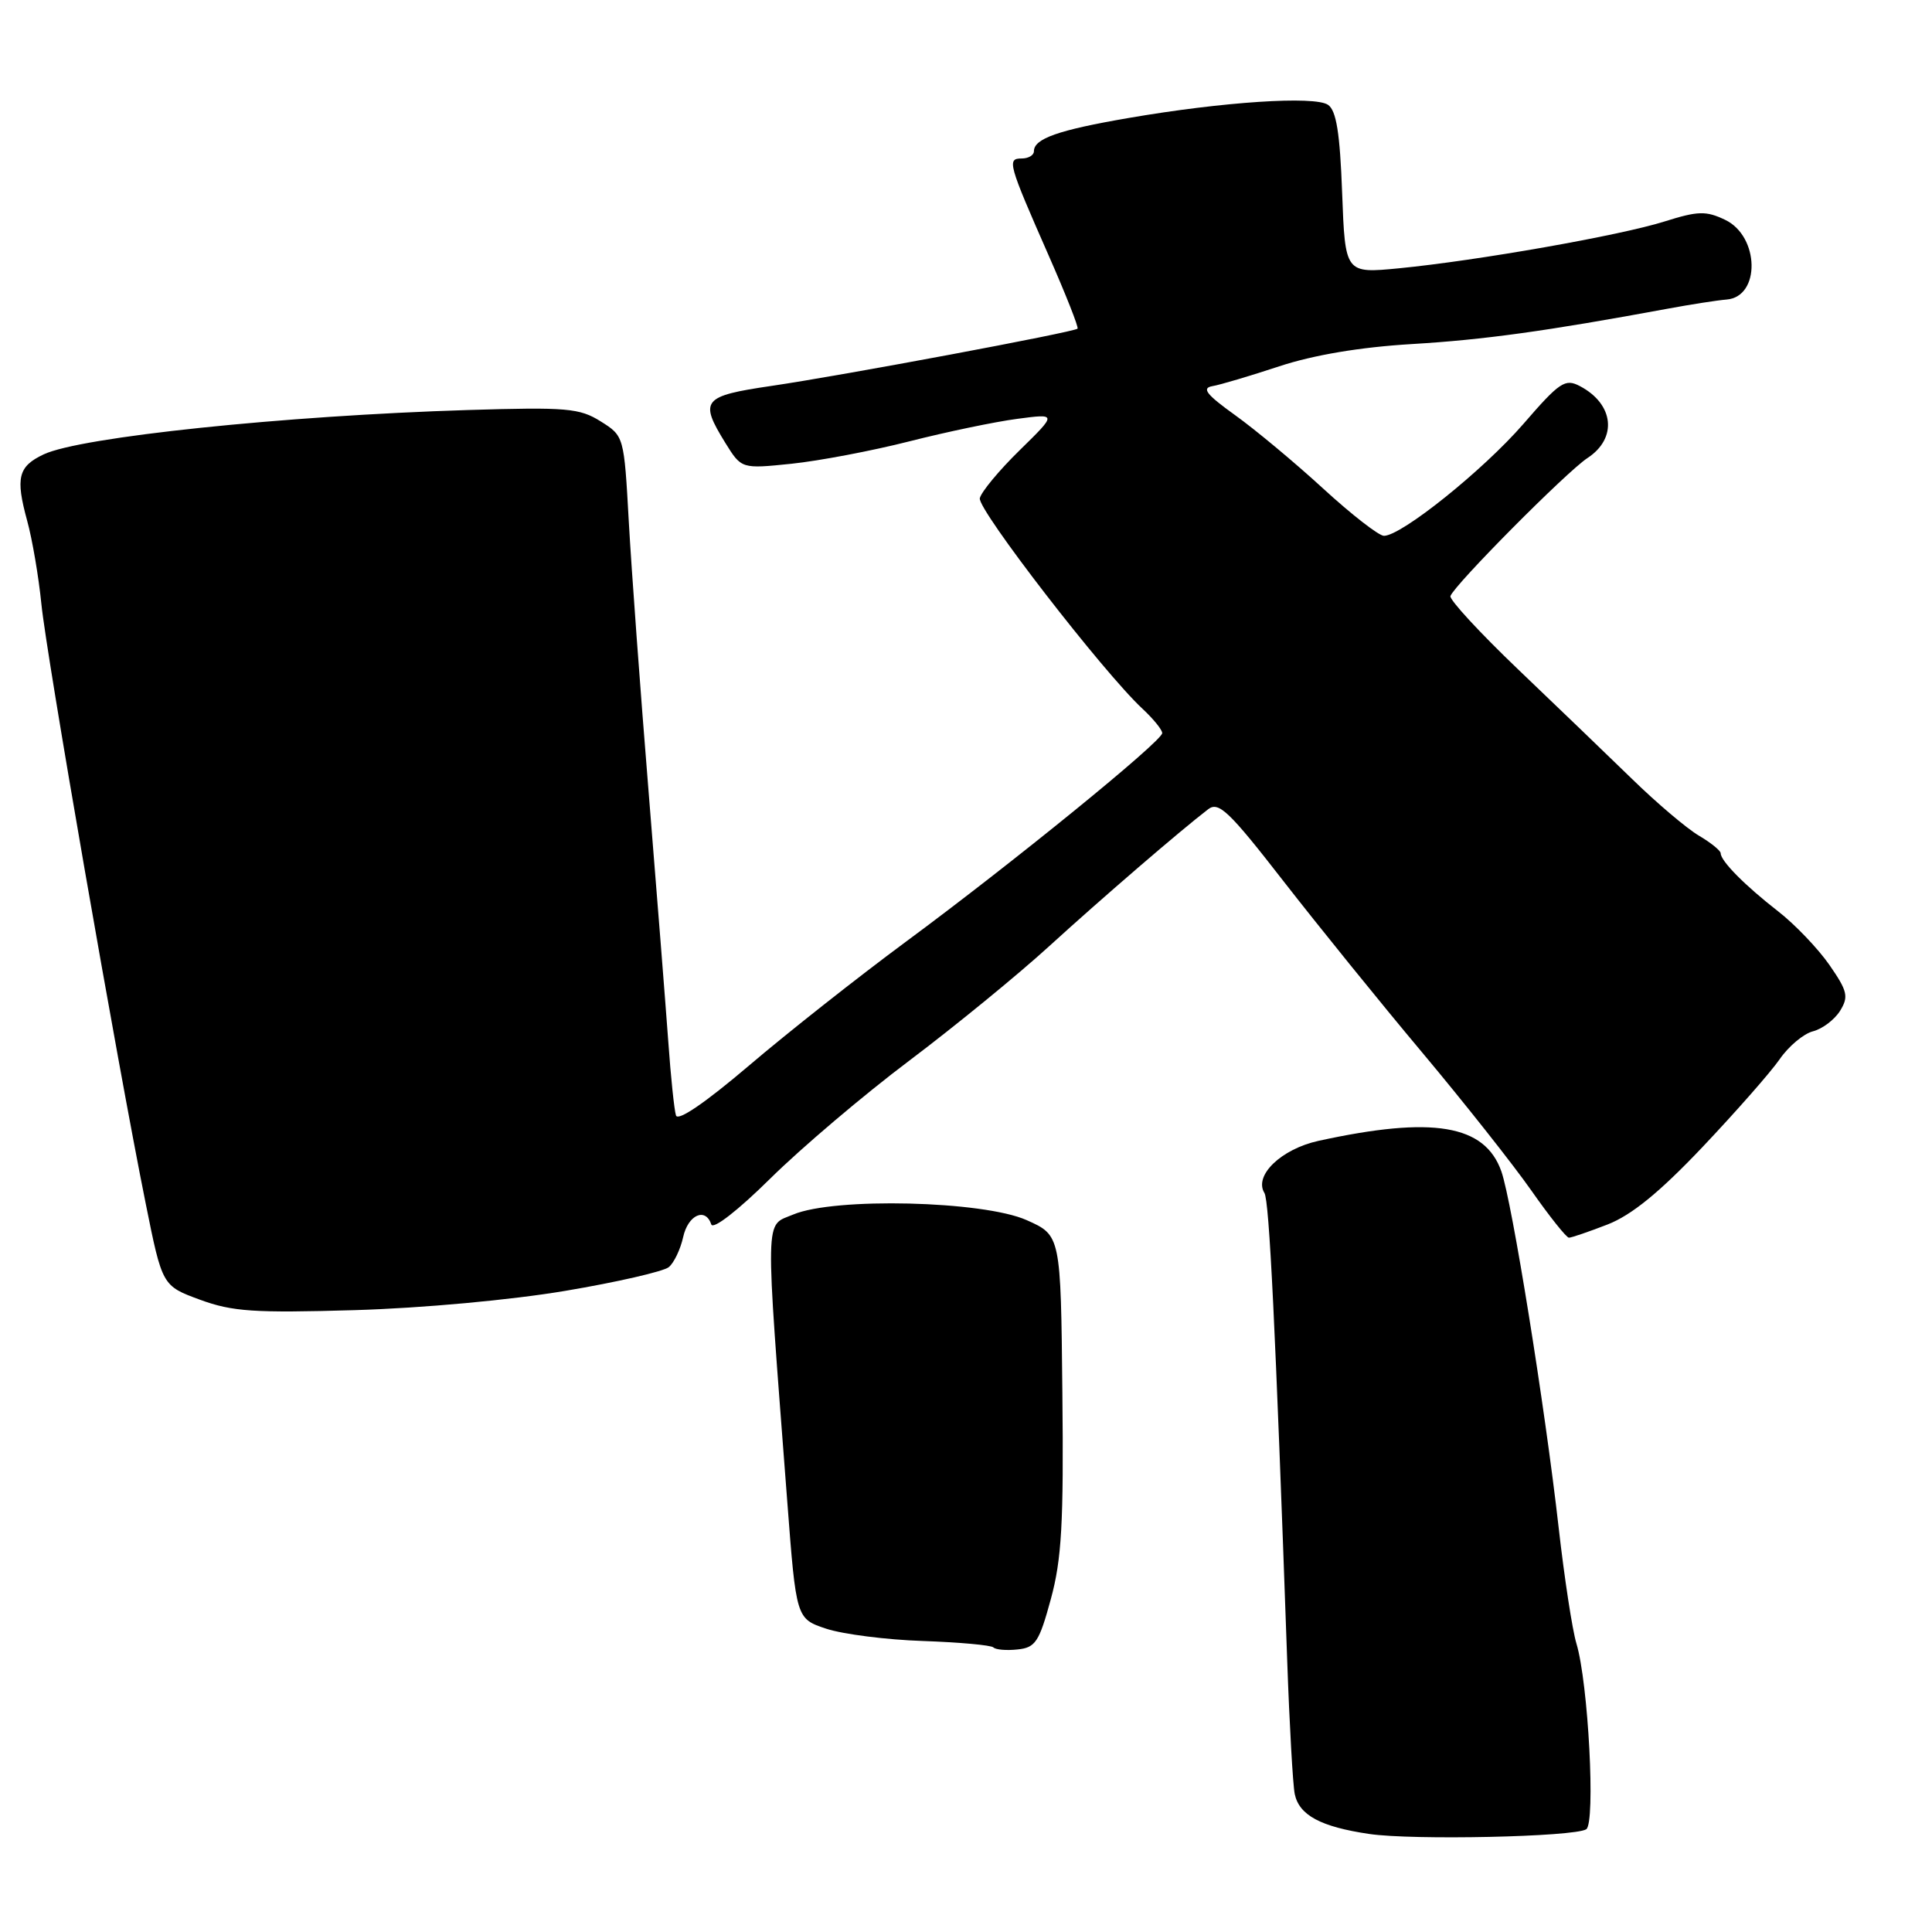 <?xml version="1.0" encoding="UTF-8" standalone="no"?>
<!DOCTYPE svg PUBLIC "-//W3C//DTD SVG 1.1//EN" "http://www.w3.org/Graphics/SVG/1.1/DTD/svg11.dtd" >
<svg xmlns="http://www.w3.org/2000/svg" xmlns:xlink="http://www.w3.org/1999/xlink" version="1.1" viewBox="0 0 256 256">
 <g >
 <path fill="currentColor"
d=" M 210.18 242.39 C 211.44 241.61 210.46 222.97 208.88 217.76 C 208.34 215.97 207.29 209.10 206.54 202.50 C 204.70 186.25 200.35 159.25 198.94 155.22 C 196.75 149.01 189.85 147.86 174.70 151.17 C 169.76 152.26 166.12 155.76 167.54 158.07 C 168.19 159.11 169.00 175.82 170.56 220.00 C 170.86 228.53 171.31 236.50 171.56 237.72 C 172.15 240.53 175.00 242.06 181.43 243.01 C 187.20 243.86 208.55 243.40 210.18 242.39 Z  M 139.24 211.89 C 140.68 206.61 140.95 201.86 140.77 184.60 C 140.56 163.69 140.56 163.69 136.03 161.67 C 130.27 159.11 110.56 158.63 105.11 160.93 C 101.30 162.54 101.35 160.07 104.32 199.00 C 105.50 214.49 105.50 214.49 109.50 215.82 C 111.70 216.54 117.45 217.28 122.29 217.44 C 127.12 217.61 131.32 217.99 131.63 218.29 C 131.93 218.60 133.38 218.72 134.84 218.56 C 137.20 218.32 137.70 217.56 139.24 211.89 Z  M 74.93 171.04 C 81.77 169.89 87.93 168.47 88.62 167.90 C 89.31 167.33 90.16 165.54 90.52 163.93 C 91.16 160.98 93.48 159.93 94.25 162.24 C 94.49 162.96 97.81 160.37 102.08 156.15 C 106.16 152.12 114.45 145.08 120.50 140.53 C 126.55 135.97 134.89 129.15 139.03 125.37 C 146.06 118.96 156.41 110.05 160.10 107.22 C 161.48 106.17 162.87 107.49 170.06 116.75 C 174.66 122.66 182.94 132.90 188.48 139.50 C 194.01 146.10 200.50 154.31 202.91 157.75 C 205.32 161.19 207.56 164.00 207.89 164.00 C 208.23 164.00 210.53 163.21 213.01 162.25 C 216.19 161.01 219.89 158.00 225.58 152.00 C 230.01 147.32 234.61 142.09 235.81 140.36 C 237.00 138.63 239.00 136.96 240.24 136.65 C 241.48 136.33 243.09 135.11 243.82 133.94 C 244.98 132.06 244.81 131.33 242.40 127.85 C 240.89 125.68 237.82 122.47 235.58 120.73 C 231.21 117.33 228.00 114.09 228.00 113.06 C 228.00 112.72 226.70 111.66 225.10 110.72 C 223.51 109.78 219.54 106.42 216.29 103.25 C 213.04 100.09 206.21 93.52 201.13 88.67 C 196.05 83.81 192.03 79.45 192.19 78.98 C 192.73 77.47 207.60 62.49 210.35 60.69 C 214.35 58.07 213.87 53.54 209.34 51.16 C 207.39 50.13 206.66 50.62 201.85 56.18 C 196.54 62.30 185.70 71.00 183.38 71.00 C 182.71 71.00 179.08 68.18 175.33 64.74 C 171.57 61.29 166.31 56.91 163.63 54.99 C 159.87 52.29 159.19 51.43 160.63 51.17 C 161.66 51.00 165.65 49.81 169.50 48.54 C 174.05 47.04 180.21 46.00 187.08 45.59 C 196.64 45.02 204.87 43.88 221.00 40.90 C 224.03 40.34 227.53 39.79 228.79 39.69 C 233.30 39.32 233.15 31.31 228.59 29.13 C 226.06 27.92 225.00 27.95 220.58 29.34 C 214.67 31.21 195.73 34.54 185.37 35.55 C 178.24 36.24 178.24 36.24 177.84 25.56 C 177.55 17.62 177.07 14.64 175.97 13.89 C 174.19 12.68 162.03 13.48 149.51 15.64 C 140.21 17.24 137.00 18.37 137.00 20.04 C 137.00 20.57 136.27 21.00 135.38 21.00 C 133.40 21.00 133.59 21.66 138.96 33.87 C 141.23 39.03 142.95 43.38 142.78 43.55 C 142.32 44.01 111.66 49.75 102.25 51.13 C 93.07 52.48 92.62 53.03 96.12 58.70 C 98.25 62.13 98.25 62.13 104.87 61.45 C 108.52 61.07 115.55 59.74 120.50 58.48 C 125.45 57.22 131.88 55.88 134.79 55.50 C 140.07 54.80 140.07 54.80 135.12 59.65 C 132.39 62.32 130.01 65.19 129.83 66.02 C 129.51 67.51 146.20 89.10 151.39 93.92 C 152.83 95.26 154.00 96.70 154.00 97.14 C 154.00 98.21 134.15 114.36 120.00 124.81 C 113.67 129.49 104.33 136.86 99.24 141.20 C 93.47 146.11 89.82 148.61 89.57 147.80 C 89.34 147.08 88.88 142.68 88.55 138.00 C 88.21 133.32 87.04 118.47 85.95 105.00 C 84.85 91.53 83.67 75.39 83.32 69.14 C 82.69 57.80 82.69 57.78 79.60 55.84 C 76.80 54.08 75.10 53.93 62.00 54.33 C 37.68 55.08 10.65 57.90 5.78 60.21 C 2.40 61.81 2.04 63.30 3.60 69.00 C 4.28 71.47 5.12 76.42 5.48 80.00 C 6.15 86.82 15.52 140.69 19.30 159.44 C 21.50 170.38 21.50 170.38 26.50 172.22 C 30.80 173.80 33.67 173.99 47.00 173.60 C 55.92 173.34 67.77 172.25 74.93 171.04 Z "/>
</g>
</svg>